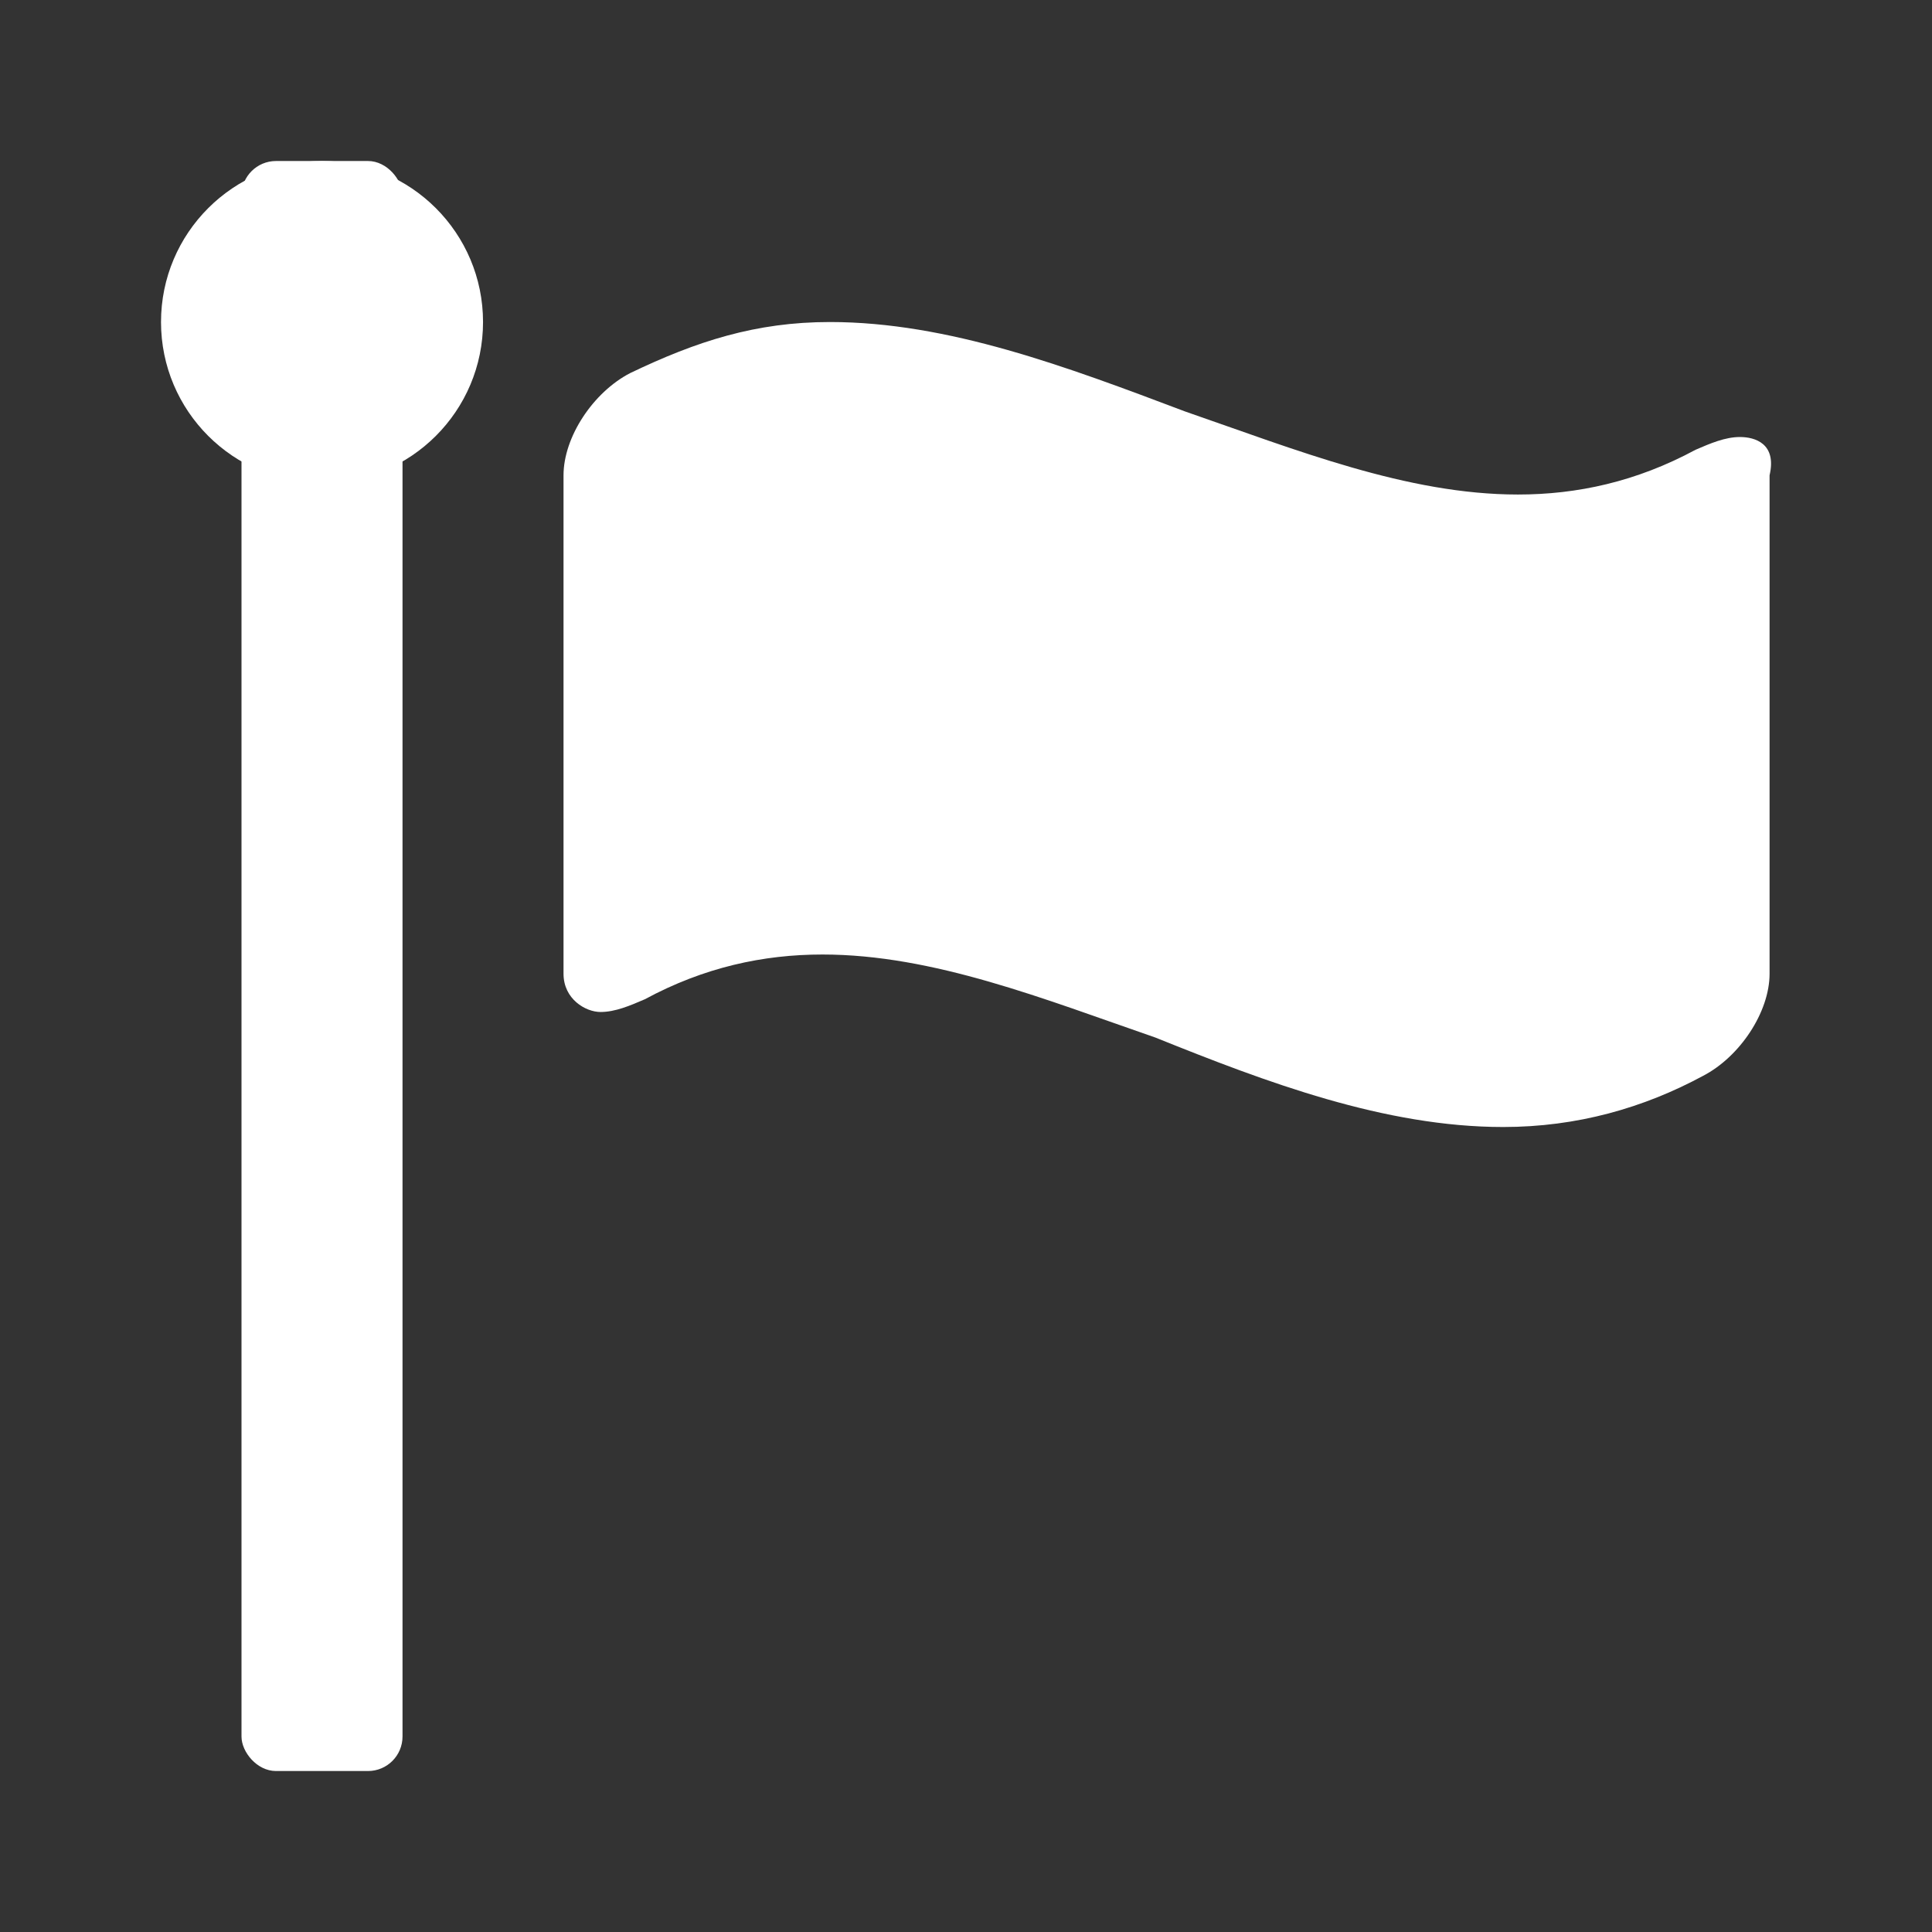 <svg xmlns="http://www.w3.org/2000/svg" width="56" height="56" viewBox="0 0 56 56">
    <rect x="0" y="0" width="56" height="56" fill="#333333" stroke="none"/>
    <g fill="none" fill-rule="evenodd">
        <path d="M0 0H56V56H0z"/>
        <g fill="#FFF" transform="translate(4.667 4.667)">
            <path fill-rule="nonzero" d="M45.766 8c-.429 0-.858.185-1.287.37-1.715.926-3.431 1.297-5.147 1.297-3.217 0-6.434-1.297-9.65-2.408-3.432-1.296-6.863-2.592-10.295-2.592-2.144 0-3.86.555-5.79 1.481-1.072.556-1.93 1.852-1.93 2.963v14.445c0 .74.643 1.11 1.072 1.11.429 0 .858-.185 1.287-.37C15.74 23.37 17.457 23 19.173 23c3.217 0 6.434 1.296 9.65 2.407C32.042 26.704 35.473 28 38.904 28c2.145 0 4.075-.556 5.79-1.481 1.073-.556 1.931-1.852 1.931-2.963V9.11C46.84 8.185 46.195 8 45.766 8"/>
            <rect width="4.667" height="46.667" x="2.333" rx="1"/>
            <circle cx="4.667" cy="4.667" r="4.667"/>
        </g>
    </g>
</svg>
